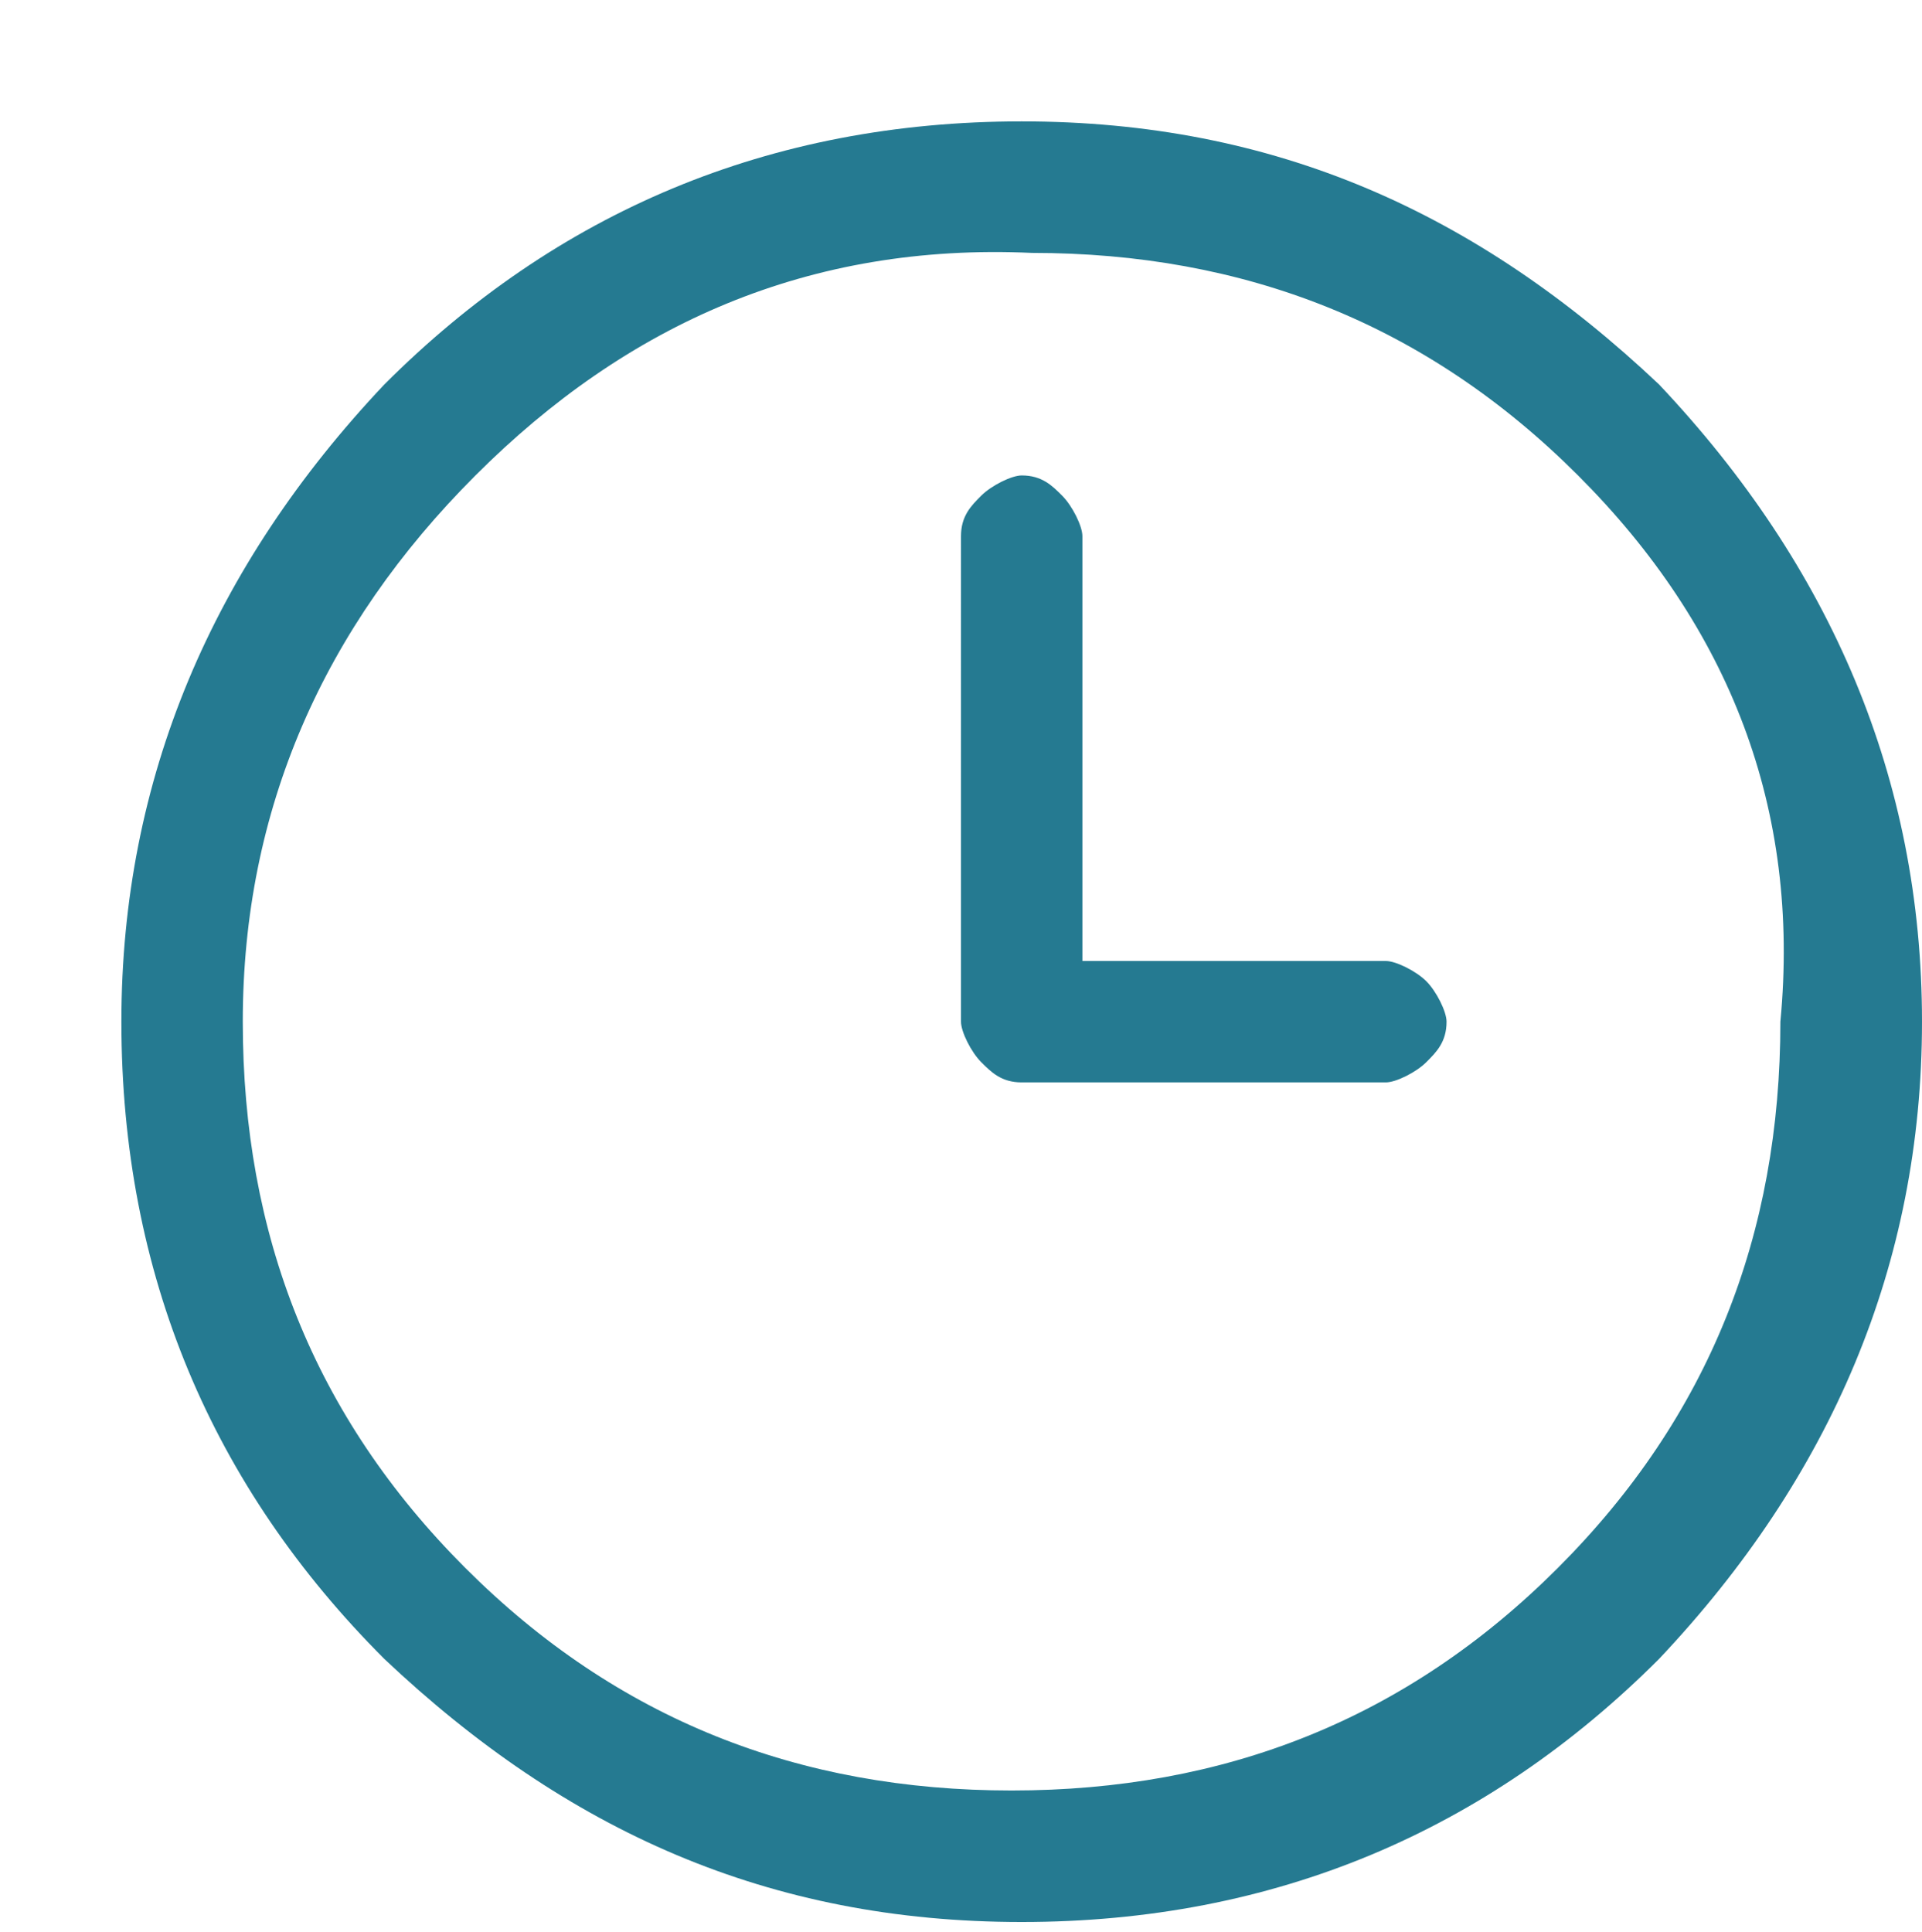 <?xml version="1.0" encoding="utf-8"?>
<!-- Generator: Adobe Illustrator 20.1.0, SVG Export Plug-In . SVG Version: 6.00 Build 0)  -->
<svg version="1.1" id="Layer_1" xmlns="http://www.w3.org/2000/svg" xmlns:xlink="http://www.w3.org/1999/xlink" x="0px" y="0px"
	 viewBox="0 0 19 19.1" style="enable-background:new 0 0 19 19.1;" xml:space="preserve">
<style type="text/css">
	.st0{enable-background:new    ;}
	.st1{fill:#257A91;}
</style>
<title>Timing.Sm</title>
<g id="Layer_2">
	<g id="Notes">
		<g class="st0">
			<path class="st1" d="M19,10.1c0,2.4-0.9,4.5-2.6,6.3c-1.7,1.7-3.8,2.6-6.3,2.6s-4.5-0.9-6.3-2.6c-1.7-1.7-2.6-3.8-2.6-6.3
				c0-2.4,0.9-4.5,2.6-6.3c1.7-1.7,3.8-2.6,6.3-2.6s4.5,0.9,6.3,2.6C18.1,5.6,19,7.7,19,10.1z M15.6,4.7c-1.5-1.5-3.3-2.2-5.4-2.2
				C8,2.4,6.2,3.2,4.7,4.7C3.2,6.2,2.4,8,2.4,10.1c0,2.1,0.7,3.9,2.2,5.4c1.5,1.5,3.3,2.2,5.4,2.2c2.1,0,3.9-0.7,5.4-2.2
				c1.5-1.5,2.2-3.3,2.2-5.4C17.8,8,17.1,6.2,15.6,4.7z M14.1,9.7c0.1,0.1,0.2,0.3,0.2,0.4c0,0.2-0.1,0.3-0.2,0.4s-0.3,0.2-0.4,0.2
				h-3.6c-0.2,0-0.3-0.1-0.4-0.2s-0.2-0.3-0.2-0.4V5.3c0-0.2,0.1-0.3,0.2-0.4s0.3-0.2,0.4-0.2c0.2,0,0.3,0.1,0.4,0.2
				s0.2,0.3,0.2,0.4v4.2h3C13.8,9.5,14,9.6,14.1,9.7z"/>
		</g>
	</g>
</g>
</svg>
